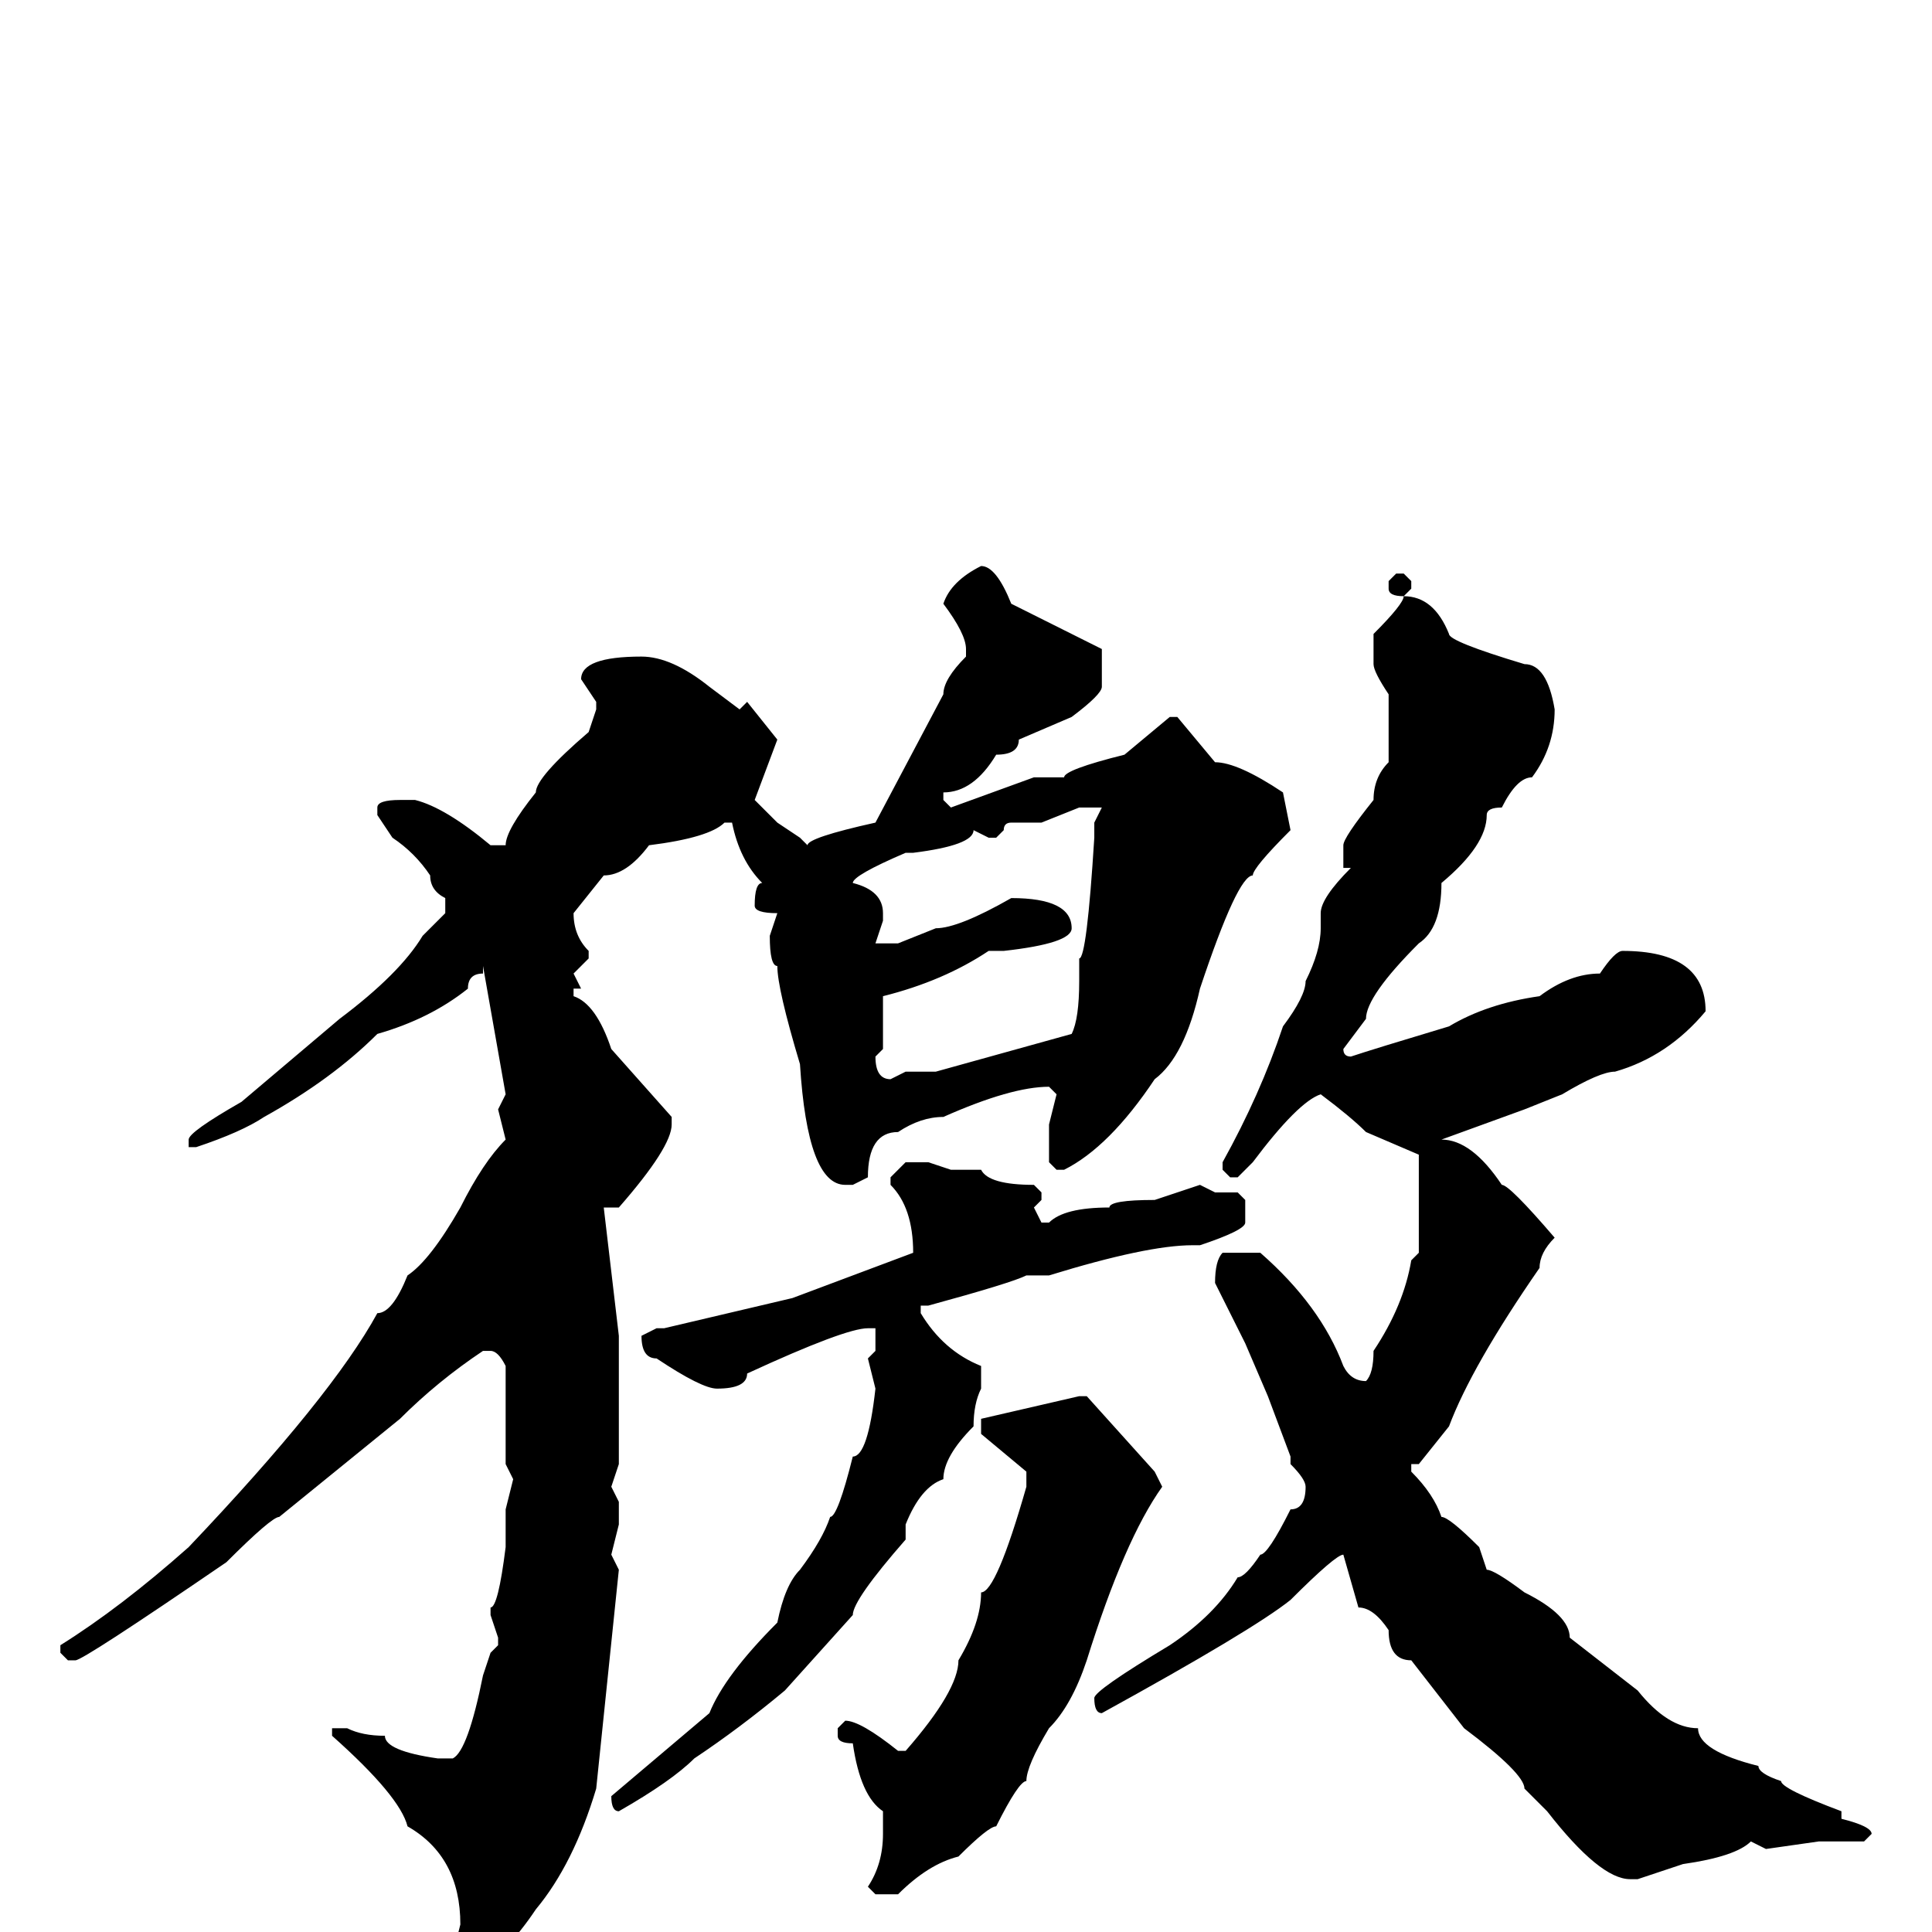 <svg xmlns="http://www.w3.org/2000/svg" viewBox="0 -256 256 256">
	<path fill="#000000" d="M130 -181Q132 -181 134 -176Q144 -171 146 -170V-165Q146 -164 142 -161L135 -158Q135 -156 132 -156Q129 -151 125 -151V-150L126 -149L137 -153H141Q141 -154 149 -156L155 -161H156L161 -155Q164 -155 170 -151L171 -146Q166 -141 166 -140Q164 -140 159 -125Q157 -116 153 -113Q147 -104 141 -101H140L139 -102V-107L140 -111L139 -112Q134 -112 125 -108Q122 -108 119 -106Q115 -106 115 -100L113 -99H112Q107 -99 106 -115Q103 -125 103 -128Q102 -128 102 -132L103 -135Q100 -135 100 -136Q100 -139 101 -139Q98 -142 97 -147H96Q94 -145 86 -144Q83 -140 80 -140L76 -135Q76 -132 78 -130V-129L76 -127L77 -125H76V-124Q79 -123 81 -117L89 -108V-107Q89 -104 82 -96H80L82 -79V-73V-62L81 -59L82 -57V-54L81 -50L82 -48L79 -19Q76 -9 71 -3Q67 3 63 5H61L60 4V3L61 -1Q61 -10 54 -14Q53 -18 44 -26V-27H46Q48 -26 51 -26Q51 -24 58 -23H60Q62 -24 64 -34L65 -37L66 -38V-39L65 -42V-43Q66 -43 67 -51V-52V-54V-56L68 -60L67 -62V-63V-68V-69V-71V-75Q66 -77 65 -77H64Q58 -73 53 -68L37 -55Q36 -55 30 -49Q11 -36 10 -36H9L8 -37V-38Q16 -43 25 -51Q44 -71 50 -82Q52 -82 54 -87Q57 -89 61 -96Q64 -102 67 -105L66 -109L67 -111L64 -128V-127Q62 -127 62 -125Q57 -121 50 -119Q44 -113 35 -108Q32 -106 26 -104H25V-105Q25 -106 32 -110L45 -121Q53 -127 56 -132L59 -135V-137Q57 -138 57 -140Q55 -143 52 -145L50 -148V-149Q50 -150 53 -150H55Q59 -149 65 -144H67Q67 -146 71 -151Q71 -153 78 -159L79 -162V-163L77 -166Q77 -169 85 -169Q89 -169 94 -165L98 -162L99 -163L103 -158L100 -150L103 -147L106 -145L107 -144Q107 -145 116 -147L125 -164Q125 -166 128 -169V-170Q128 -172 125 -176Q126 -179 130 -181ZM185 -180H186L187 -179V-178L186 -177Q190 -177 192 -172Q192 -171 202 -168Q205 -168 206 -162Q206 -157 203 -153Q201 -153 199 -149Q197 -149 197 -148Q197 -144 191 -139Q191 -133 188 -131Q181 -124 181 -121L178 -117Q178 -116 179 -116Q182 -117 192 -120Q197 -123 204 -124Q208 -127 212 -127Q214 -130 215 -130Q226 -130 226 -122Q221 -116 214 -114Q212 -114 207 -111L202 -109L191 -105Q195 -105 199 -99Q200 -99 206 -92Q204 -90 204 -88Q195 -75 192 -67L188 -62H187V-61Q190 -58 191 -55Q192 -55 196 -51L197 -48Q198 -48 202 -45Q208 -42 208 -39L217 -32Q221 -27 225 -27Q225 -24 233 -22Q233 -21 236 -20Q236 -19 244 -16V-15Q248 -14 248 -13L247 -12H241L234 -11L232 -12Q230 -10 223 -9L217 -7H216Q212 -7 205 -16L202 -19Q202 -21 194 -27L187 -36Q184 -36 184 -40Q182 -43 180 -43L178 -50Q177 -50 171 -44Q166 -40 146 -29Q145 -29 145 -31Q145 -32 155 -38Q161 -42 164 -47Q165 -47 167 -50Q168 -50 171 -56Q173 -56 173 -59Q173 -60 171 -62V-63L168 -71L165 -78L161 -86Q161 -89 162 -90H167Q175 -83 178 -75Q179 -73 181 -73Q182 -74 182 -77Q186 -83 187 -89L188 -90V-93V-97V-101V-103L181 -106Q179 -108 175 -111Q172 -110 166 -102L164 -100H163L162 -101V-102Q167 -111 170 -120Q173 -124 173 -126Q175 -130 175 -133V-134V-135Q175 -137 179 -141H178V-144Q178 -145 182 -150Q182 -153 184 -155V-159V-164Q182 -167 182 -168V-172Q186 -176 186 -177Q184 -177 184 -178V-179ZM138 -147H134Q133 -147 133 -146L132 -145H131L129 -146Q129 -144 121 -143H120Q113 -140 113 -139Q117 -138 117 -135V-134L116 -131H117H119L124 -133Q127 -133 134 -137Q142 -137 142 -133Q142 -131 133 -130H131Q125 -126 117 -124V-122V-117L116 -116Q116 -113 118 -113L120 -114H123H124L142 -119Q143 -121 143 -126V-129Q144 -129 145 -145V-147L146 -149H143ZM120 -102H123L126 -101H130Q131 -99 137 -99L138 -98V-97L137 -96L138 -94H139Q141 -96 147 -96Q147 -97 153 -97L159 -99L161 -98H164L165 -97V-94Q165 -93 159 -91H158Q152 -91 139 -87H136Q134 -86 123 -83H122V-82Q125 -77 130 -75V-72Q129 -70 129 -67Q125 -63 125 -60Q122 -59 120 -54V-52Q113 -44 113 -42L104 -32Q98 -27 92 -23Q89 -20 82 -16Q81 -16 81 -18L94 -29Q96 -34 103 -41Q104 -46 106 -48Q109 -52 110 -55Q111 -55 113 -63Q115 -63 116 -72L115 -76L116 -77V-80H115Q112 -80 99 -74Q99 -72 95 -72Q93 -72 87 -76Q85 -76 85 -79L87 -80H88L105 -84L121 -90Q121 -96 118 -99V-100ZM143 -71H144L153 -61L154 -59Q149 -52 144 -36Q142 -30 139 -27Q136 -22 136 -20Q135 -20 132 -14Q131 -14 127 -10Q123 -9 119 -5H116L115 -6Q117 -9 117 -13V-16Q114 -18 113 -25Q111 -25 111 -26V-27L112 -28Q114 -28 119 -24H120Q127 -32 127 -36Q130 -41 130 -45Q132 -45 136 -59V-61L130 -66V-68Z"/>
</svg>